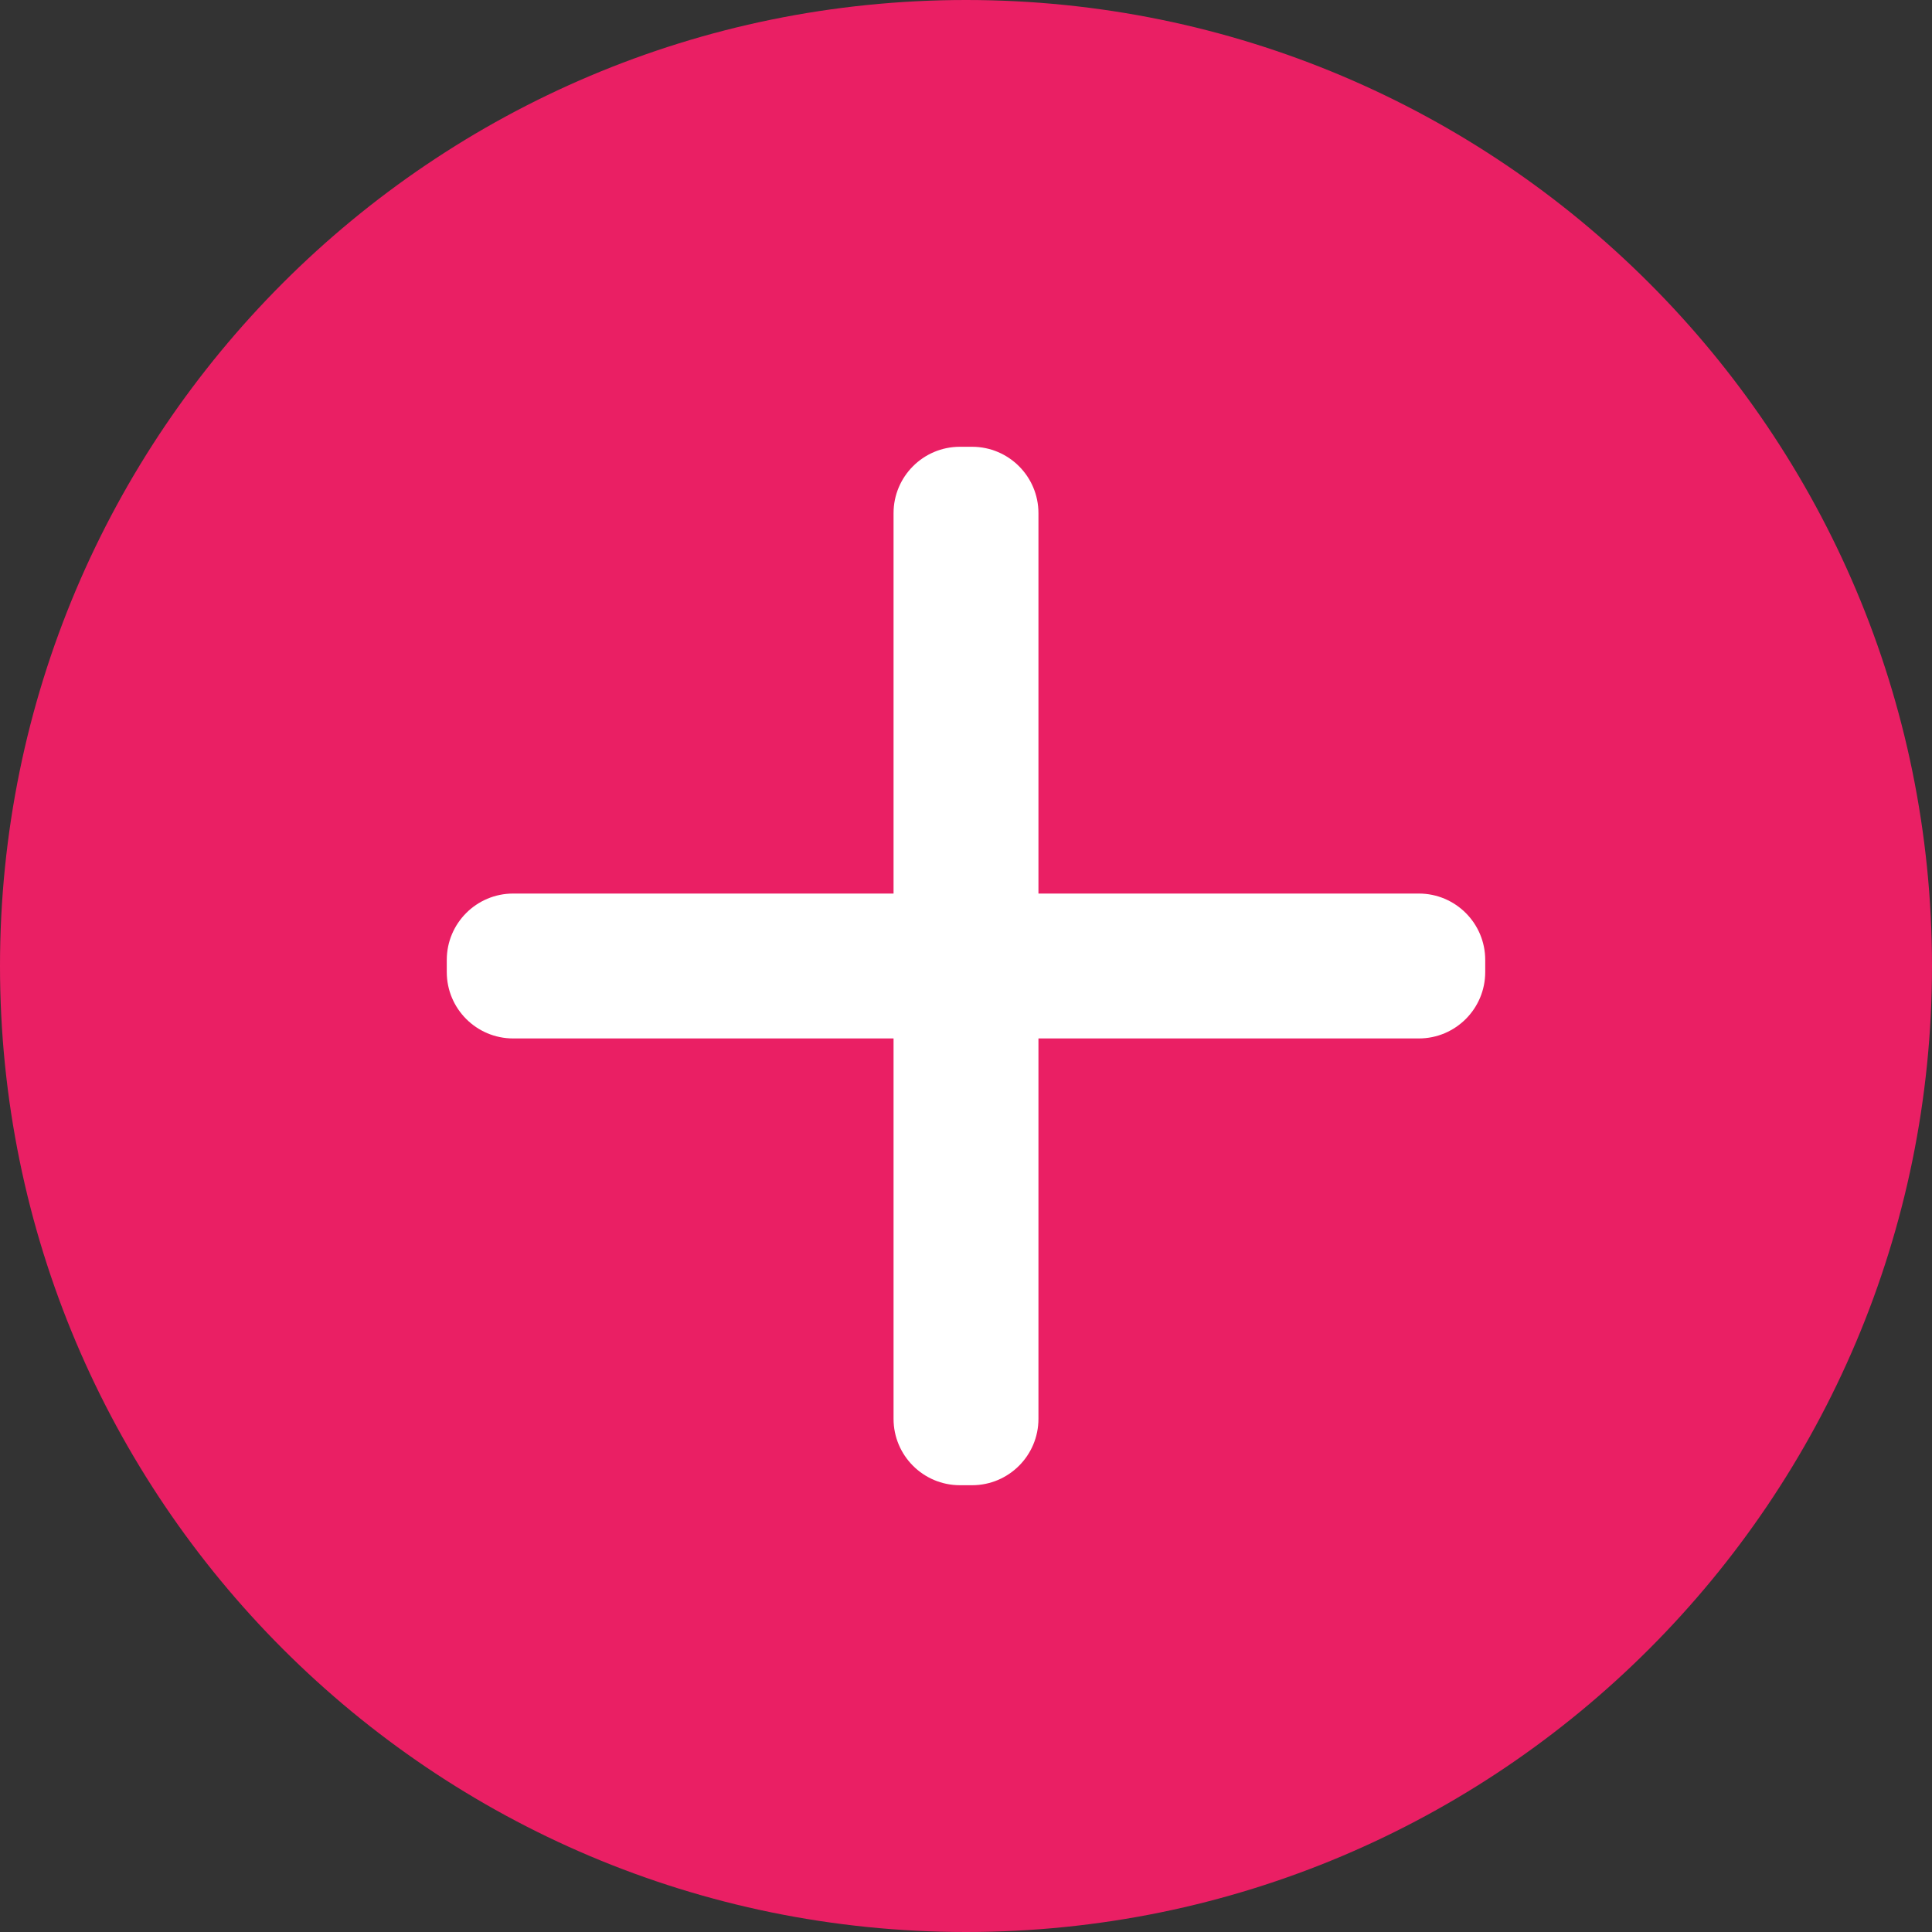 <?xml version="1.0" encoding="utf-8"?><!DOCTYPE svg PUBLIC "-//W3C//DTD SVG 1.1//EN" "http://www.w3.org/Graphics/SVG/1.1/DTD/svg11.dtd"><svg version="1.1" baseProfile="full" xmlns="http://www.w3.org/2000/svg" xmlns:xlink="http://www.w3.org/1999/xlink" xmlns:ev="http://www.w3.org/2001/xml-events"   height="160px"   width="160px" ><rect width="100%" height="100%" fill="#333333" stroke="none"/><path stroke="rgb( 14, 5, 10 )" stroke-width="0px" stroke-linecap="butt" stroke-linejoin="miter" fill="rgb( 234, 31, 100 )" d="M80,0 C124.183,0 160,35.817 160,80 C160,124.183 124.183,160 80,160 C35.817,160 0,124.183 0,80 C0,35.817 35.817,0 80,0 Z "/><path stroke="rgb( 14, 5, 10 )" stroke-width="0px" stroke-linecap="butt" stroke-linejoin="miter" fill="rgb( 255, 255, 255 )" d="M86,86 C86,86 86,117.5 86,117.5 C86,120.538 83.538,123 80.5,123 C80.5,123 79.5,123 79.5,123 C76.462,123 74,120.538 74,117.5 C74,117.5 74,86 74,86 C74,86 42.5,86 42.5,86 C39.462,86 37,83.538 37,80.5 C37,80.5 37,79.5 37,79.5 C37,76.462 39.462,74 42.5,74 C42.5,74 74,74 74,74 C74,74 74,42.5 74,42.5 C74,39.462 76.462,37 79.5,37 C79.5,37 80.5,37 80.5,37 C83.538,37 86,39.462 86,42.5 C86,42.5 86,74 86,74 C86,74 117.5,74 117.5,74 C120.538,74 123,76.462 123,79.5 C123,79.5 123,80.5 123,80.5 C123,83.538 120.538,86 117.5,86 C117.5,86 86,86 86,86 Z "/></svg>